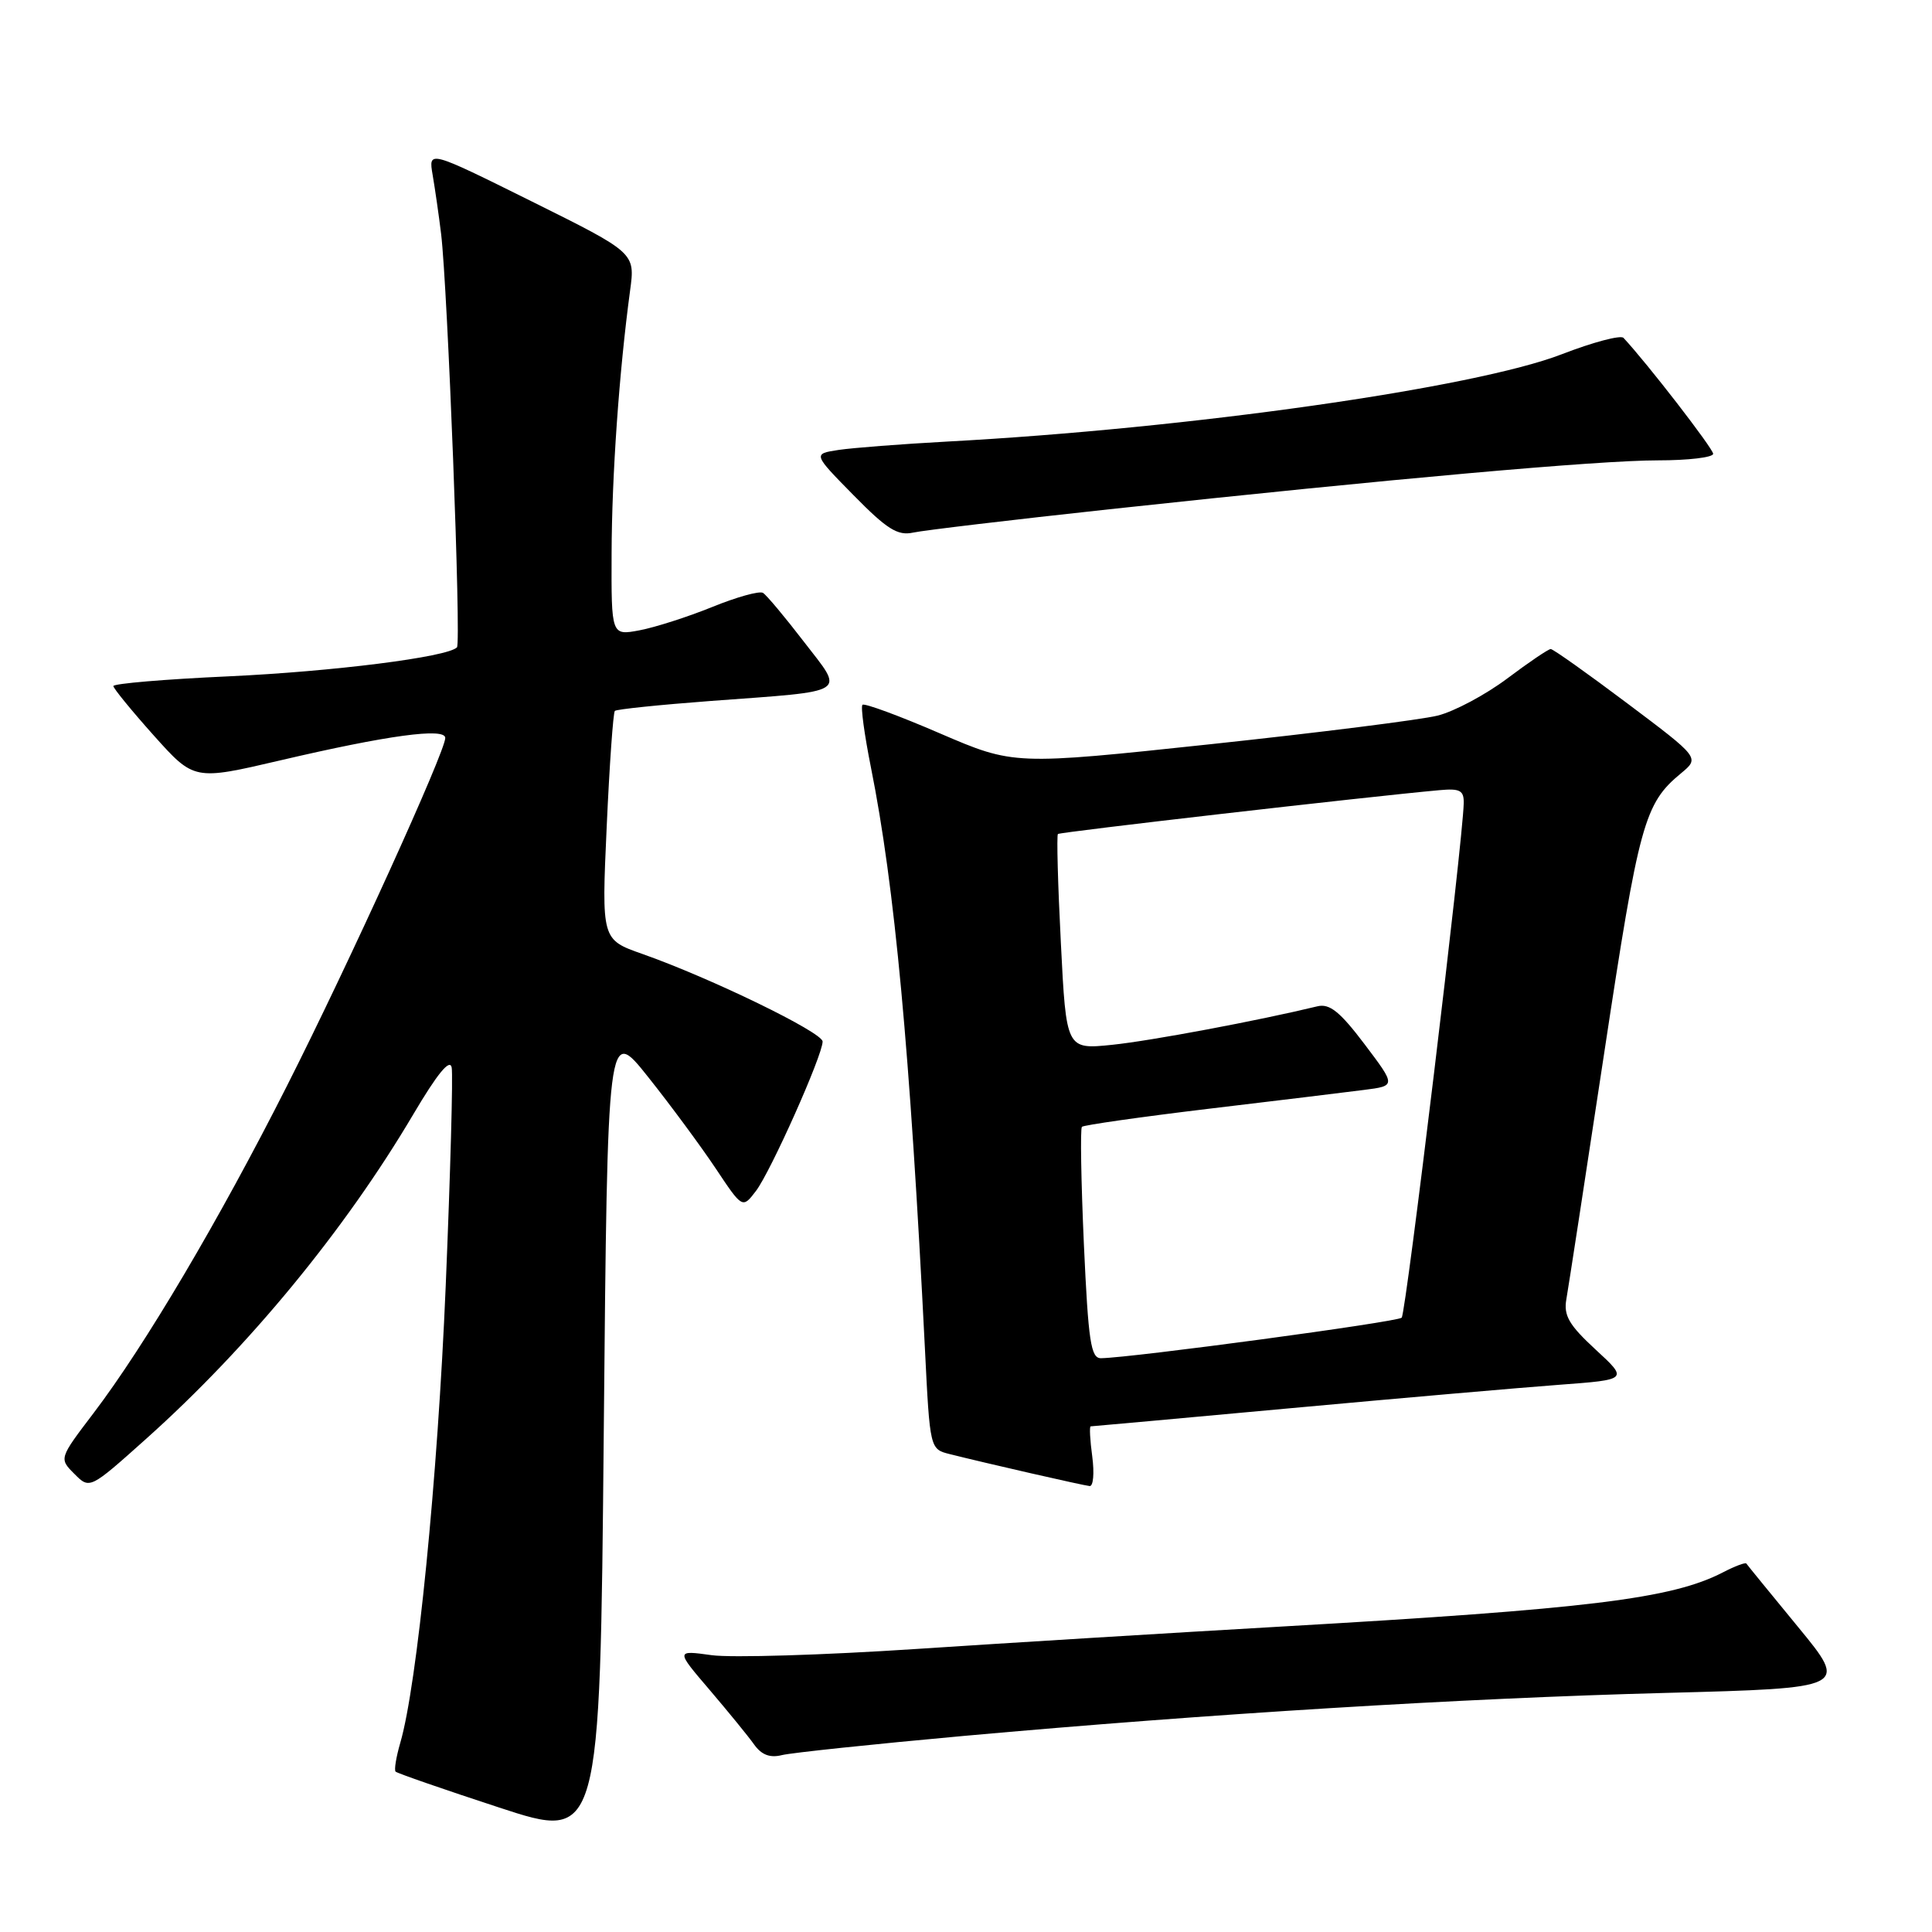 <?xml version="1.0" encoding="UTF-8" standalone="no"?>
<!DOCTYPE svg PUBLIC "-//W3C//DTD SVG 1.1//EN" "http://www.w3.org/Graphics/SVG/1.1/DTD/svg11.dtd" >
<svg xmlns="http://www.w3.org/2000/svg" xmlns:xlink="http://www.w3.org/1999/xlink" version="1.1" viewBox="0 0 256 256">
 <g >
 <path fill="currentColor"
d=" M 85.89 142.72 C 88.86 146.45 92.88 151.90 94.83 154.82 C 98.38 160.15 98.38 160.15 100.16 157.82 C 102.11 155.27 109.00 139.84 109.00 138.01 C 109.00 136.80 94.19 129.60 85.11 126.40 C 79.71 124.50 79.71 124.50 80.39 109.55 C 80.76 101.33 81.25 94.42 81.47 94.20 C 81.69 93.98 87.41 93.39 94.19 92.88 C 112.79 91.50 111.93 92.05 106.51 85.02 C 104.00 81.75 101.57 78.85 101.10 78.56 C 100.63 78.27 97.61 79.11 94.37 80.43 C 91.14 81.74 86.80 83.13 84.74 83.52 C 81.00 84.22 81.00 84.22 81.04 73.36 C 81.07 62.99 82.04 49.27 83.49 38.50 C 84.17 33.50 84.17 33.50 70.46 26.69 C 56.76 19.89 56.76 19.89 57.33 23.19 C 57.64 25.01 58.15 28.52 58.45 31.00 C 59.31 38.11 61.13 85.21 60.55 85.78 C 59.27 87.07 44.13 88.98 30.25 89.62 C 21.86 90.00 15.01 90.58 15.02 90.91 C 15.04 91.23 17.45 94.18 20.38 97.46 C 25.72 103.42 25.72 103.42 37.11 100.76 C 51.38 97.42 59.00 96.39 59.00 97.78 C 59.00 99.60 46.23 127.67 37.99 143.95 C 29.04 161.66 19.20 178.29 12.40 187.24 C 7.82 193.26 7.82 193.26 9.86 195.30 C 11.89 197.34 11.89 197.34 19.40 190.62 C 32.93 178.51 45.71 162.98 54.76 147.66 C 57.94 142.28 59.61 140.23 59.85 141.45 C 60.04 142.44 59.68 155.46 59.06 170.38 C 57.99 195.97 55.27 223.29 53.04 230.93 C 52.49 232.82 52.21 234.54 52.42 234.75 C 52.63 234.96 58.81 237.11 66.15 239.51 C 79.50 243.89 79.50 243.89 80.00 189.91 C 80.50 135.94 80.50 135.94 85.89 142.72 Z  M 127.69 230.02 C 160.35 227.08 193.64 225.03 220.70 224.32 C 244.91 223.68 244.91 223.68 238.26 215.59 C 234.60 211.14 231.51 207.35 231.40 207.18 C 231.28 207.00 229.89 207.52 228.31 208.34 C 221.53 211.85 210.56 213.19 169.58 215.54 C 155.32 216.36 133.62 217.69 121.36 218.50 C 109.10 219.31 96.92 219.68 94.30 219.32 C 89.53 218.66 89.53 218.66 94.02 223.91 C 96.48 226.80 99.14 230.05 99.92 231.15 C 100.90 232.53 102.03 232.96 103.61 232.56 C 104.86 232.25 115.69 231.11 127.69 230.02 Z  M 144.73 193.00 C 144.43 190.80 144.34 189.00 144.52 189.00 C 144.70 189.00 156.69 187.91 171.17 186.58 C 185.65 185.25 201.61 183.86 206.62 183.49 C 215.75 182.81 215.75 182.81 211.42 178.82 C 207.91 175.58 207.17 174.32 207.55 172.16 C 207.81 170.70 210.07 156.00 212.57 139.50 C 217.19 108.99 217.88 106.48 222.75 102.46 C 225.22 100.41 225.22 100.41 215.64 93.21 C 210.36 89.24 205.79 86.00 205.48 86.00 C 205.17 86.00 202.57 87.76 199.71 89.91 C 196.84 92.06 192.70 94.27 190.50 94.82 C 188.30 95.37 174.76 97.08 160.42 98.61 C 134.34 101.39 134.34 101.39 124.53 97.17 C 119.14 94.84 114.52 93.14 114.28 93.39 C 114.03 93.63 114.54 97.36 115.40 101.67 C 118.56 117.45 120.57 139.09 122.56 178.76 C 123.22 192.02 123.22 192.02 125.86 192.68 C 130.71 193.90 143.49 196.82 144.38 196.91 C 144.87 196.96 145.02 195.20 144.73 193.00 Z  M 147.00 67.48 C 184.54 63.43 211.80 61.00 219.69 61.00 C 223.71 61.00 227.00 60.61 227.00 60.13 C 227.00 59.44 218.22 48.08 215.12 44.77 C 214.75 44.37 211.08 45.34 206.97 46.93 C 195.41 51.41 157.53 56.79 125.50 58.51 C 119.45 58.84 112.97 59.34 111.11 59.62 C 107.71 60.14 107.71 60.14 113.11 65.63 C 117.53 70.13 118.95 71.02 121.00 70.57 C 122.38 70.27 134.07 68.88 147.00 67.48 Z  M 143.62 164.86 C 143.25 156.54 143.13 149.54 143.36 149.31 C 143.59 149.08 151.14 148.00 160.14 146.92 C 169.14 145.85 178.41 144.72 180.74 144.42 C 184.98 143.88 184.98 143.88 180.81 138.36 C 177.56 134.06 176.18 132.95 174.57 133.34 C 166.73 135.24 152.52 137.91 147.39 138.44 C 141.28 139.07 141.28 139.07 140.57 124.94 C 140.17 117.17 140.00 110.68 140.18 110.51 C 140.45 110.25 181.12 105.57 190.75 104.70 C 193.47 104.45 193.99 104.74 193.95 106.45 C 193.84 111.55 186.30 174.04 185.73 174.60 C 185.17 175.17 150.05 179.90 145.90 179.97 C 144.54 180.00 144.21 177.79 143.62 164.86 Z "/>
</g>
</svg>